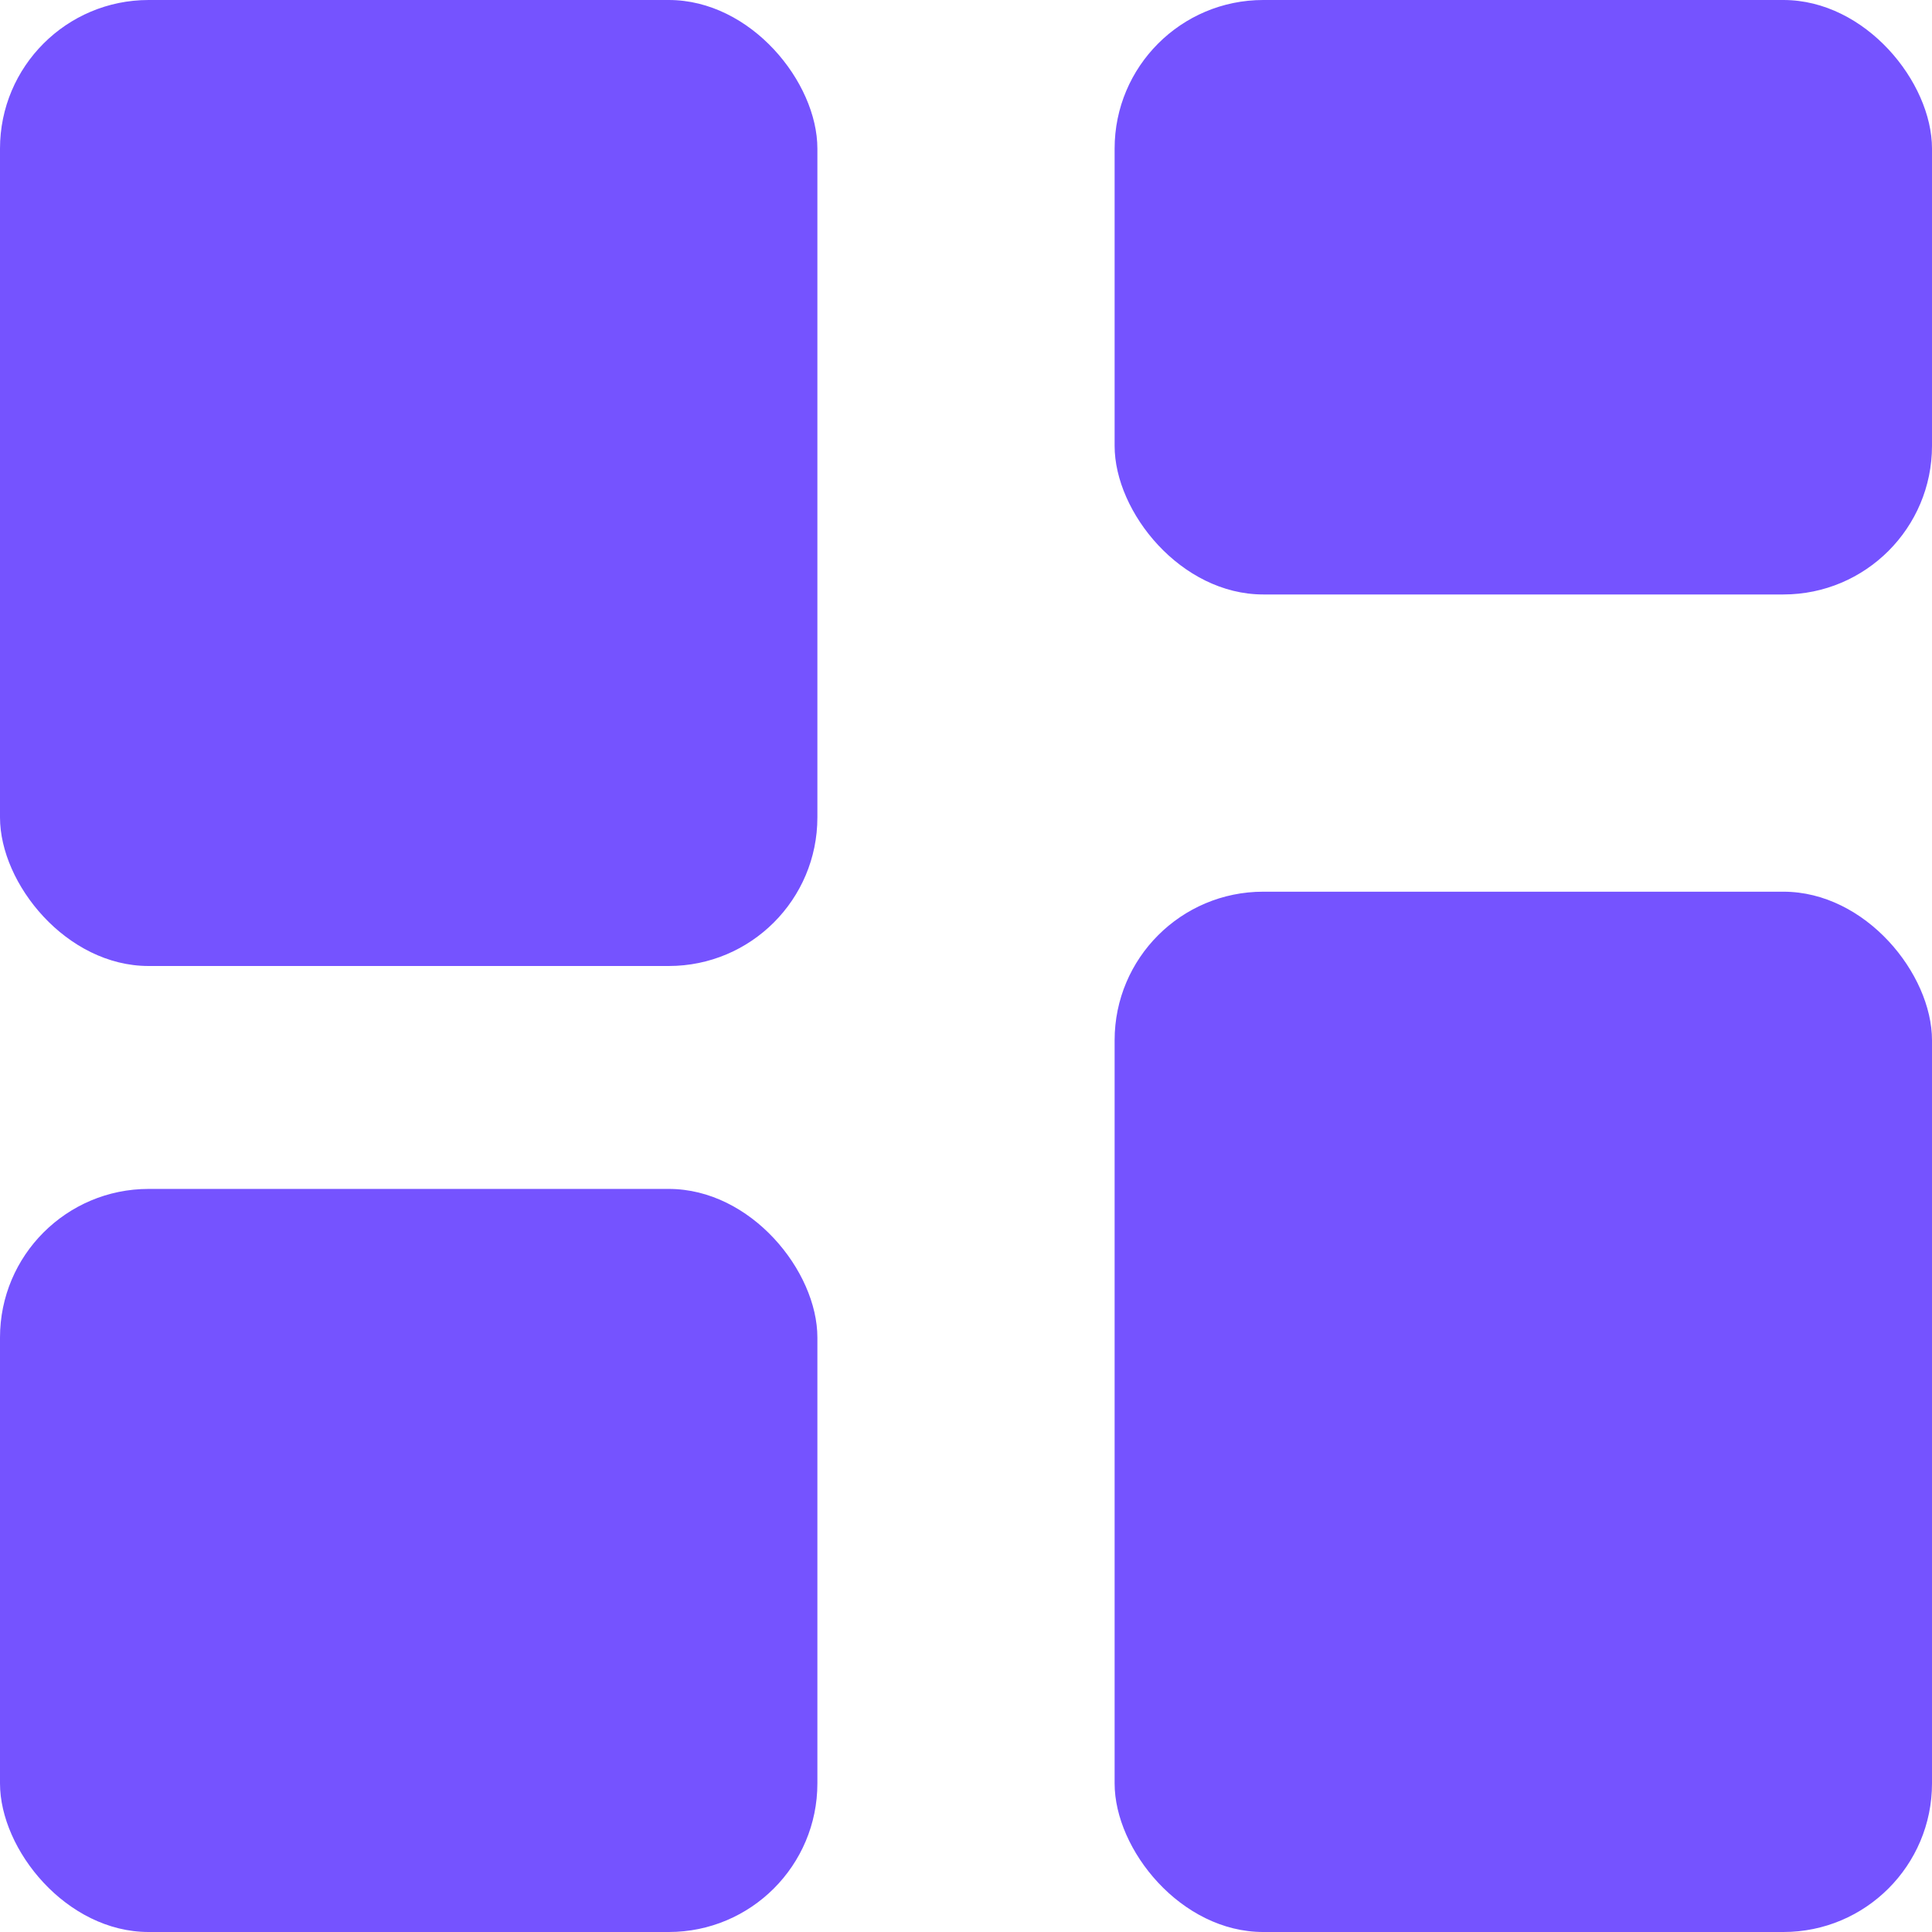 <svg width="26" height="26" viewBox="0 0 26 26" fill="none" xmlns="http://www.w3.org/2000/svg">
<rect x="15" y="12" width="11" height="14" rx="2" fill="#7553FF"/>
<rect width="11" height="13" rx="2" fill="#7553FF"/>
<rect x="15" width="11" height="8" rx="2" fill="#7553FF"/>
<rect y="16" width="11" height="10" rx="2" fill="#7553FF"/>
</svg>
